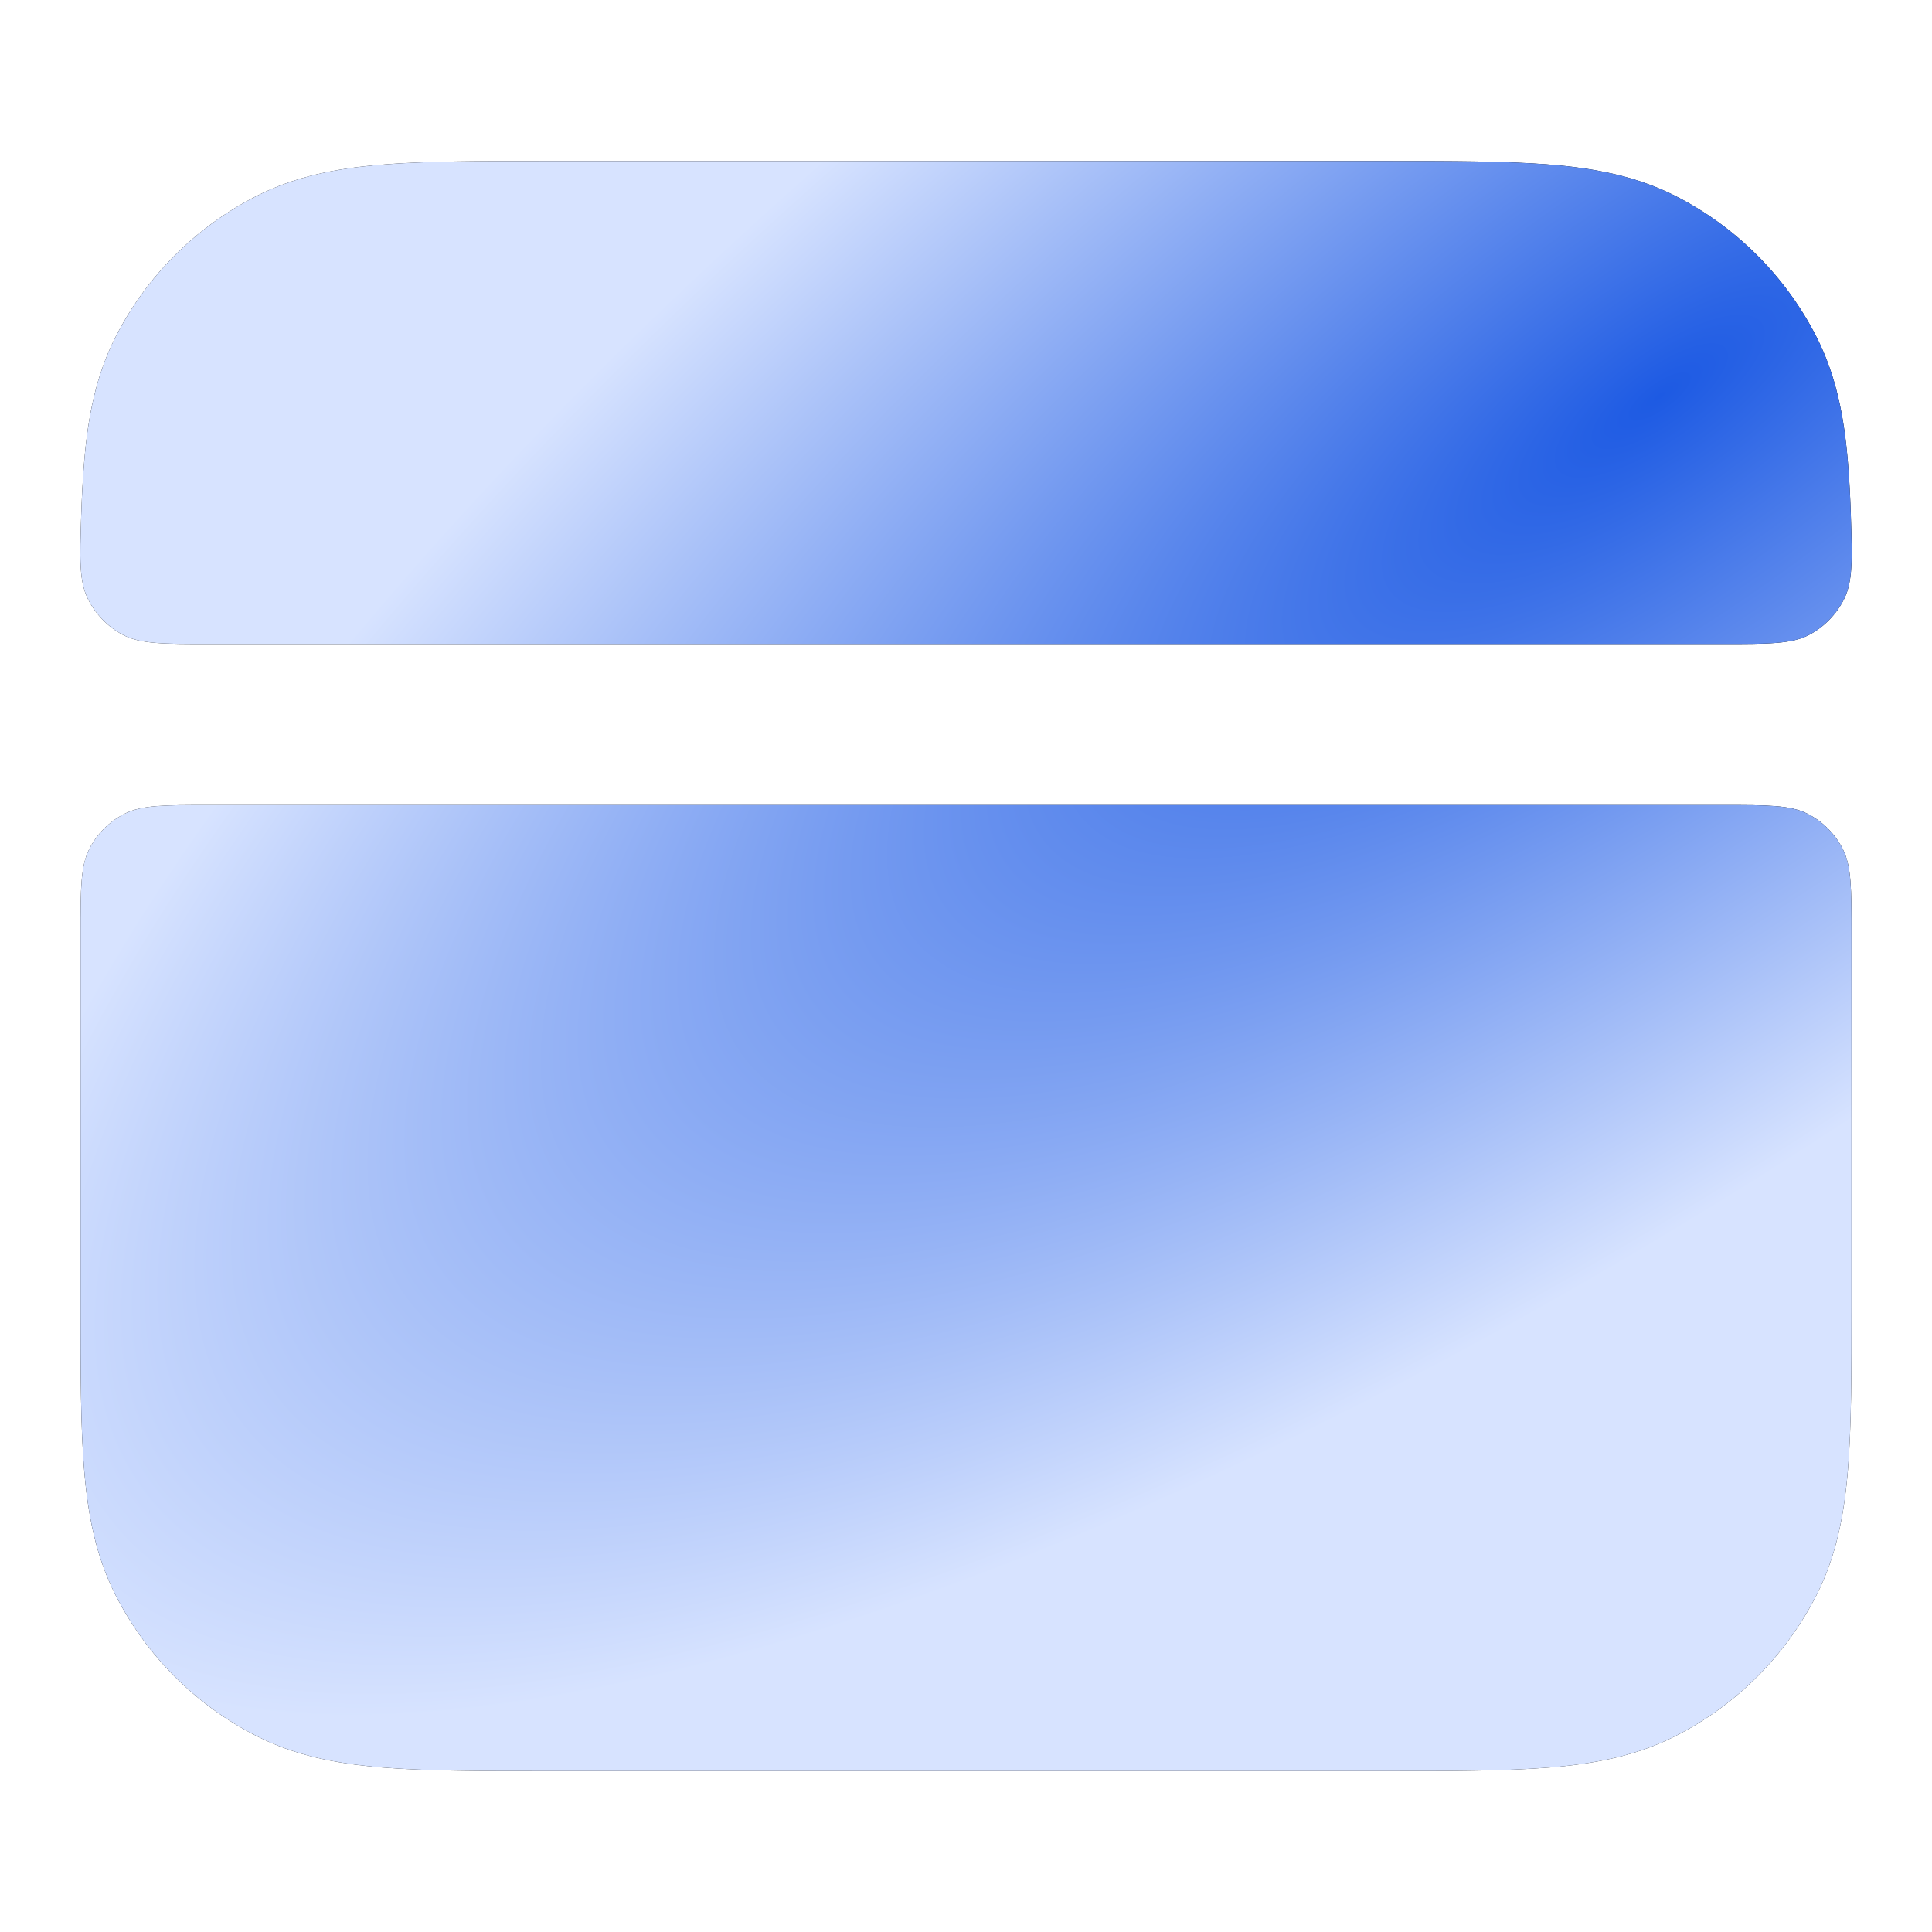 <svg width="32" height="32" viewBox="0 0 32 32" fill="none" xmlns="http://www.w3.org/2000/svg">
<path d="M22.989 2.667H9.012C7.939 2.667 7.053 2.667 6.331 2.726C5.582 2.787 4.893 2.919 4.246 3.248C3.242 3.76 2.426 4.576 1.915 5.579C1.585 6.226 1.454 6.915 1.393 7.665C1.369 7.954 1.354 8.244 1.345 8.534C1.322 9.257 1.31 9.618 1.452 9.912C1.575 10.166 1.787 10.386 2.037 10.516C2.327 10.667 2.707 10.667 3.467 10.667H28.534C29.294 10.667 29.674 10.667 29.964 10.516C30.214 10.386 30.426 10.166 30.549 9.912C30.69 9.618 30.679 9.257 30.656 8.534C30.647 8.244 30.632 7.954 30.608 7.665C30.547 6.915 30.416 6.226 30.086 5.579C29.575 4.576 28.759 3.76 27.755 3.248C27.108 2.919 26.419 2.787 25.669 2.726C24.948 2.667 24.062 2.667 22.989 2.667Z" fill="black"/>
<path d="M22.989 2.667H9.012C7.939 2.667 7.053 2.667 6.331 2.726C5.582 2.787 4.893 2.919 4.246 3.248C3.242 3.76 2.426 4.576 1.915 5.579C1.585 6.226 1.454 6.915 1.393 7.665C1.369 7.954 1.354 8.244 1.345 8.534C1.322 9.257 1.31 9.618 1.452 9.912C1.575 10.166 1.787 10.386 2.037 10.516C2.327 10.667 2.707 10.667 3.467 10.667H28.534C29.294 10.667 29.674 10.667 29.964 10.516C30.214 10.386 30.426 10.166 30.549 9.912C30.69 9.618 30.679 9.257 30.656 8.534C30.647 8.244 30.632 7.954 30.608 7.665C30.547 6.915 30.416 6.226 30.086 5.579C29.575 4.576 28.759 3.76 27.755 3.248C27.108 2.919 26.419 2.787 25.669 2.726C24.948 2.667 24.062 2.667 22.989 2.667Z" fill="url(#paint0_radial_7_8656)"/>
<path d="M30.667 15.467C30.667 14.72 30.667 14.347 30.522 14.062C30.394 13.811 30.19 13.607 29.939 13.479C29.654 13.334 29.28 13.334 28.534 13.334H3.467C2.72 13.334 2.347 13.334 2.062 13.479C1.811 13.607 1.607 13.811 1.479 14.062C1.334 14.347 1.334 14.72 1.334 15.467V21.655C1.334 22.729 1.334 23.614 1.393 24.336C1.454 25.086 1.585 25.774 1.915 26.422C2.426 27.425 3.242 28.241 4.246 28.752C4.893 29.082 5.582 29.213 6.331 29.275C7.053 29.334 7.939 29.334 9.012 29.334L22.989 29.334C24.062 29.334 24.948 29.334 25.669 29.275C26.419 29.213 27.108 29.082 27.755 28.752C28.759 28.241 29.575 27.425 30.086 26.422C30.416 25.774 30.547 25.086 30.608 24.336C30.667 23.614 30.667 22.729 30.667 21.655V15.467Z" fill="black"/>
<path d="M30.667 15.467C30.667 14.72 30.667 14.347 30.522 14.062C30.394 13.811 30.19 13.607 29.939 13.479C29.654 13.334 29.28 13.334 28.534 13.334H3.467C2.72 13.334 2.347 13.334 2.062 13.479C1.811 13.607 1.607 13.811 1.479 14.062C1.334 14.347 1.334 14.72 1.334 15.467V21.655C1.334 22.729 1.334 23.614 1.393 24.336C1.454 25.086 1.585 25.774 1.915 26.422C2.426 27.425 3.242 28.241 4.246 28.752C4.893 29.082 5.582 29.213 6.331 29.275C7.053 29.334 7.939 29.334 9.012 29.334L22.989 29.334C24.062 29.334 24.948 29.334 25.669 29.275C26.419 29.213 27.108 29.082 27.755 28.752C28.759 28.241 29.575 27.425 30.086 26.422C30.416 25.774 30.547 25.086 30.608 24.336C30.667 23.614 30.667 22.729 30.667 21.655V15.467Z" fill="url(#paint1_radial_7_8656)"/>
<defs>
<radialGradient id="paint0_radial_7_8656" cx="0" cy="0" r="1" gradientUnits="userSpaceOnUse" gradientTransform="translate(27.369 6.697) rotate(144.327) scale(33.422 11.713)">
<stop stop-color="#1D5AE3"/>
<stop offset="1" stop-color="#D7E3FF"/>
</radialGradient>
<radialGradient id="paint1_radial_7_8656" cx="0" cy="0" r="1" gradientUnits="userSpaceOnUse" gradientTransform="translate(27.369 6.697) rotate(144.327) scale(33.422 11.713)">
<stop stop-color="#1D5AE3"/>
<stop offset="1" stop-color="#D7E3FF"/>
</radialGradient>
</defs>
</svg>
